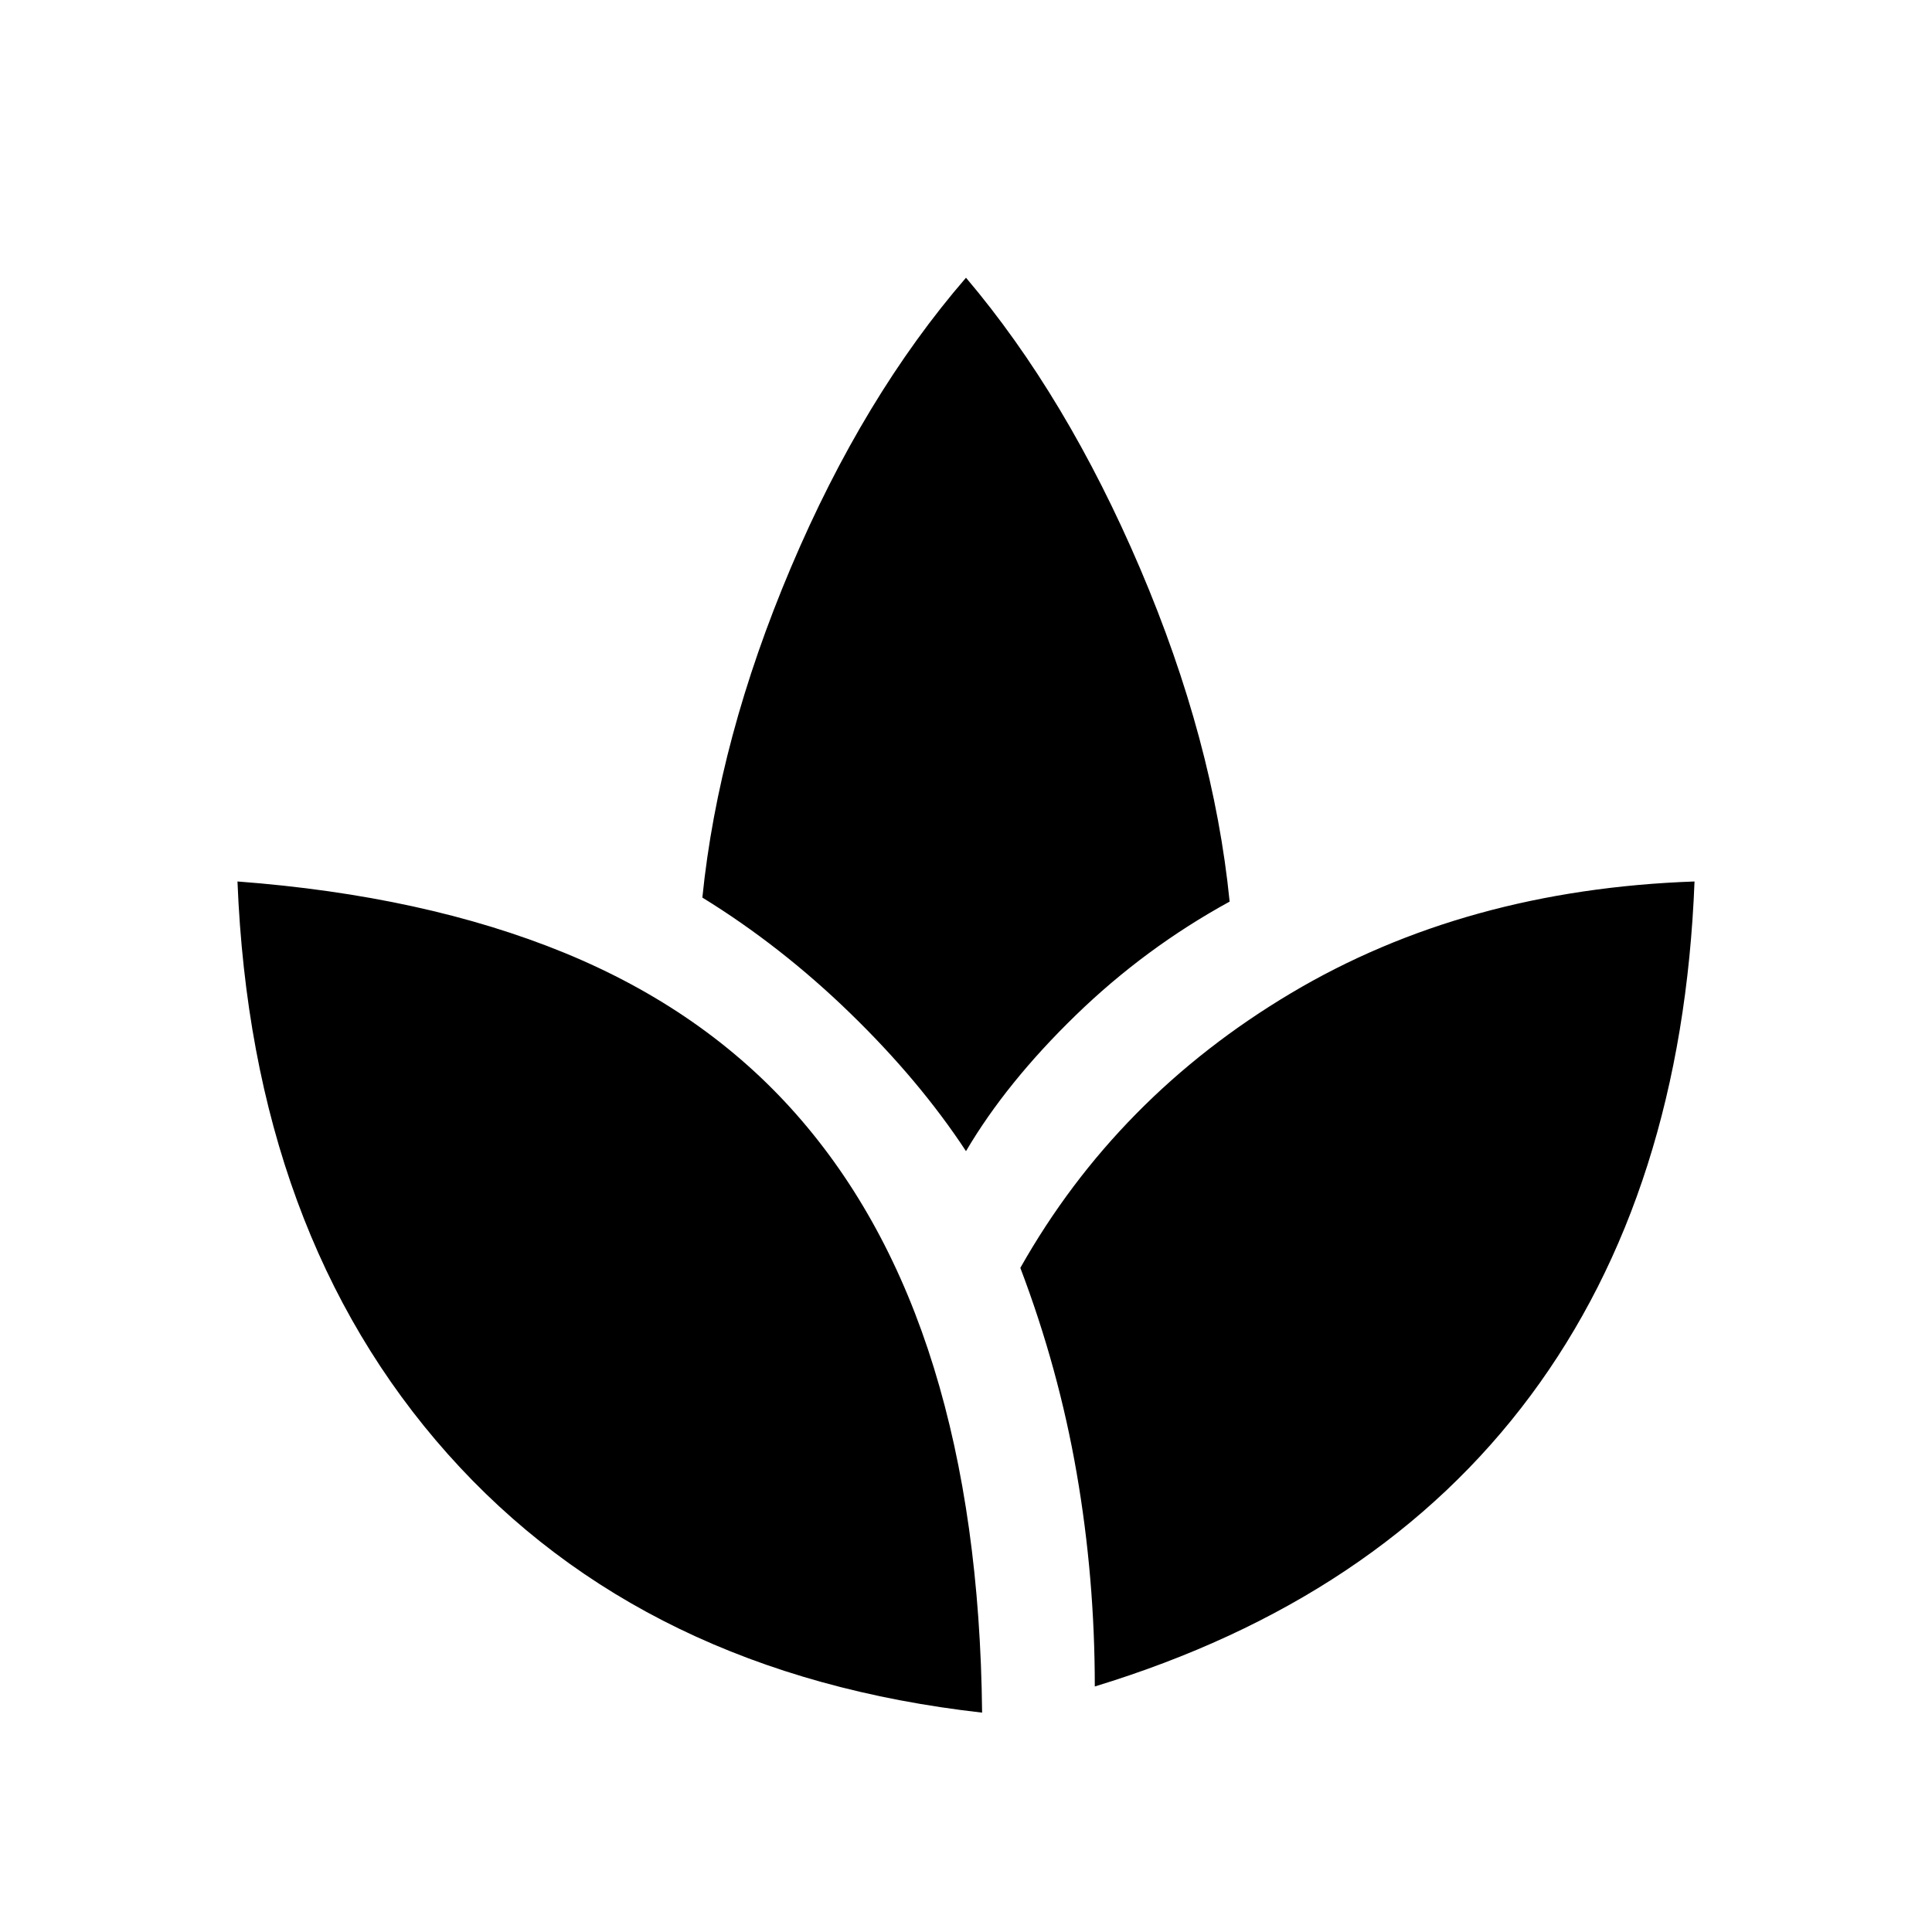 <svg xmlns="http://www.w3.org/2000/svg" height="24" width="24"><path d="M12.2 21.275Q8 20.8 5.562 18.062 3.125 15.325 2.95 10.95q2.325.175 4.063.887 1.737.713 2.874 2 1.138 1.288 1.713 3.151.575 1.862.6 4.287Zm1.4-.325q0-1.35-.225-2.65-.225-1.3-.7-2.55 1.2-2.125 3.363-3.413Q18.2 11.05 21.05 10.95q-.15 3.85-2.037 6.387-1.888 2.538-5.413 3.613ZM12 14.3q-.575-.875-1.438-1.713-.862-.837-1.837-1.437.2-1.975 1.1-4.1.9-2.125 2.175-3.6 1.25 1.475 2.163 3.612.912 2.138 1.112 4.138-1.05.575-1.912 1.412Q12.5 13.45 12 14.3Z"/></svg>